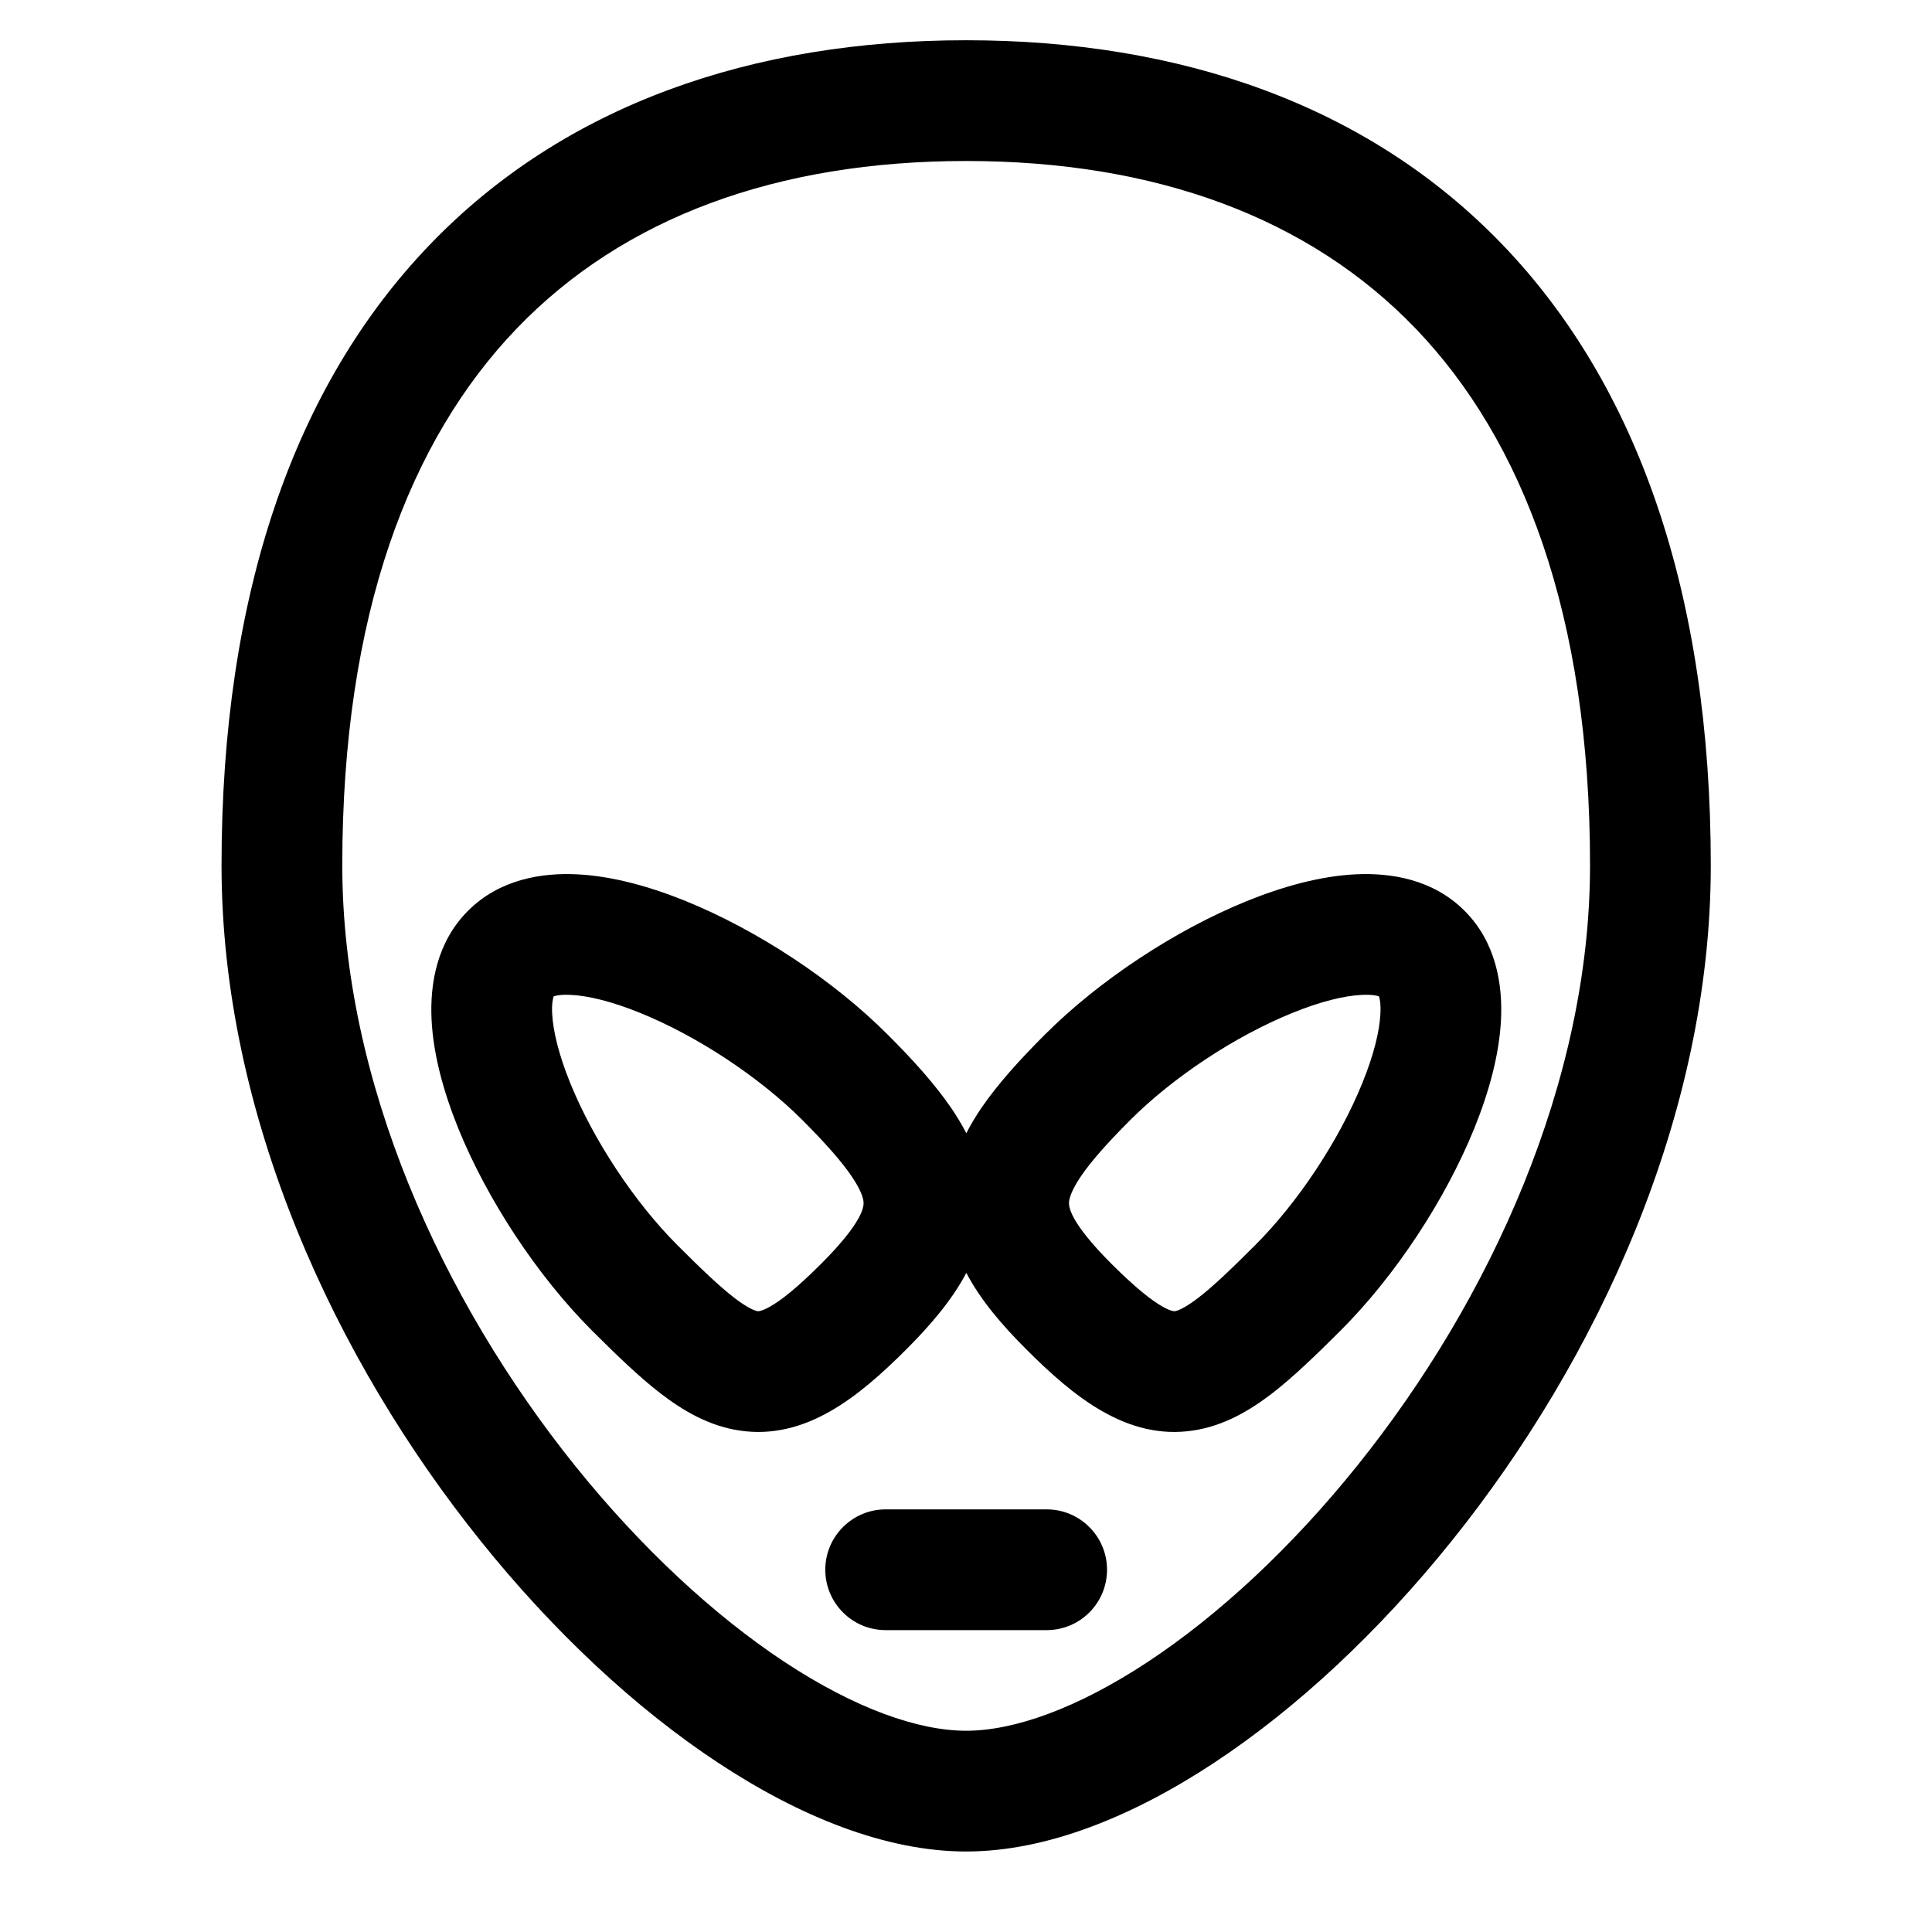 <svg width="24" height="24" viewBox="0 0 24 24" fill="none" xmlns="http://www.w3.org/2000/svg">
<path d="M11.002 18.75C10.588 18.75 10.252 19.086 10.252 19.5C10.252 19.914 10.588 20.25 11.002 20.25H13.002C13.416 20.25 13.752 19.914 13.752 19.5C13.752 19.086 13.416 18.75 13.002 18.75H11.002Z" fill="black"/>
<path fill-rule="evenodd" clip-rule="evenodd" d="M5.361 12.664C5.34 12.23 5.423 11.705 5.814 11.314C6.206 10.922 6.73 10.84 7.164 10.861C7.607 10.882 8.077 11.014 8.52 11.194C9.408 11.555 10.351 12.175 11.028 12.853C11.342 13.167 11.614 13.468 11.817 13.765C11.885 13.865 11.948 13.969 12.004 14.077C12.059 13.969 12.122 13.865 12.19 13.765C12.393 13.468 12.665 13.167 12.979 12.853C13.657 12.175 14.599 11.555 15.487 11.194C15.931 11.014 16.401 10.882 16.843 10.861C17.277 10.84 17.802 10.922 18.193 11.314C18.585 11.705 18.667 12.23 18.646 12.664C18.625 13.106 18.493 13.576 18.313 14.02C17.952 14.908 17.332 15.85 16.654 16.528C16.353 16.828 16.069 17.104 15.798 17.313C15.526 17.521 15.203 17.714 14.818 17.771C14.002 17.892 13.344 17.358 12.747 16.76C12.457 16.47 12.185 16.158 12.004 15.812C11.822 16.158 11.55 16.47 11.261 16.76C10.663 17.358 10.005 17.892 9.189 17.771C8.804 17.714 8.481 17.521 8.21 17.313C7.938 17.104 7.654 16.828 7.353 16.528C6.676 15.85 6.055 14.908 5.694 14.02C5.514 13.576 5.382 13.106 5.361 12.664ZM7.084 13.455C7.371 14.161 7.881 14.934 8.414 15.467C8.719 15.772 8.94 15.982 9.123 16.123C9.307 16.264 9.389 16.284 9.41 16.288C9.417 16.288 9.424 16.289 9.441 16.285C9.46 16.281 9.501 16.268 9.566 16.231C9.708 16.151 9.907 15.992 10.2 15.7C10.729 15.17 10.732 14.983 10.727 14.929C10.723 14.885 10.699 14.788 10.577 14.609C10.454 14.428 10.259 14.206 9.968 13.914C9.434 13.38 8.661 12.87 7.955 12.584C7.602 12.44 7.306 12.369 7.092 12.359C6.965 12.353 6.903 12.368 6.878 12.377C6.869 12.402 6.853 12.465 6.859 12.591C6.87 12.806 6.941 13.102 7.084 13.455ZM15.593 15.467C16.127 14.934 16.637 14.161 16.923 13.455C17.067 13.102 17.138 12.806 17.148 12.591C17.154 12.465 17.139 12.402 17.13 12.377C17.105 12.368 17.042 12.353 16.916 12.359C16.701 12.369 16.405 12.44 16.052 12.584C15.346 12.87 14.573 13.38 14.04 13.914C13.748 14.206 13.553 14.428 13.43 14.609C13.308 14.788 13.285 14.885 13.28 14.929C13.275 14.983 13.278 15.17 13.807 15.7C14.1 15.992 14.3 16.151 14.441 16.231C14.507 16.268 14.547 16.281 14.566 16.285C14.583 16.289 14.59 16.288 14.597 16.288C14.618 16.284 14.7 16.264 14.884 16.123C15.068 15.982 15.288 15.772 15.593 15.467Z" fill="black"/>
<path fill-rule="evenodd" clip-rule="evenodd" d="M12.002 0.5C9.352 0.5 7.011 1.298 5.336 3.043C3.663 4.785 2.752 7.37 2.752 10.75C2.752 13.867 4.172 16.903 5.972 19.144C6.876 20.27 7.894 21.22 8.915 21.894C9.923 22.56 10.998 23 12.002 23C13.005 23 14.08 22.56 15.088 21.894C16.109 21.22 17.128 20.27 18.032 19.144C19.832 16.903 21.252 13.867 21.252 10.75C21.252 7.37 20.34 4.785 18.668 3.043C16.993 1.298 14.652 0.5 12.002 0.5ZM4.252 10.75C4.252 7.63 5.09 5.465 6.418 4.082C7.743 2.702 9.651 2 12.002 2C14.352 2 16.261 2.702 17.586 4.082C18.913 5.465 19.752 7.63 19.752 10.75C19.752 13.432 18.515 16.146 16.862 18.205C16.04 19.229 15.133 20.067 14.261 20.643C13.376 21.227 12.592 21.5 12.002 21.5C11.411 21.5 10.627 21.227 9.742 20.643C8.871 20.067 7.964 19.229 7.141 18.205C5.488 16.146 4.252 13.432 4.252 10.75Z" fill="black"/>
</svg>
